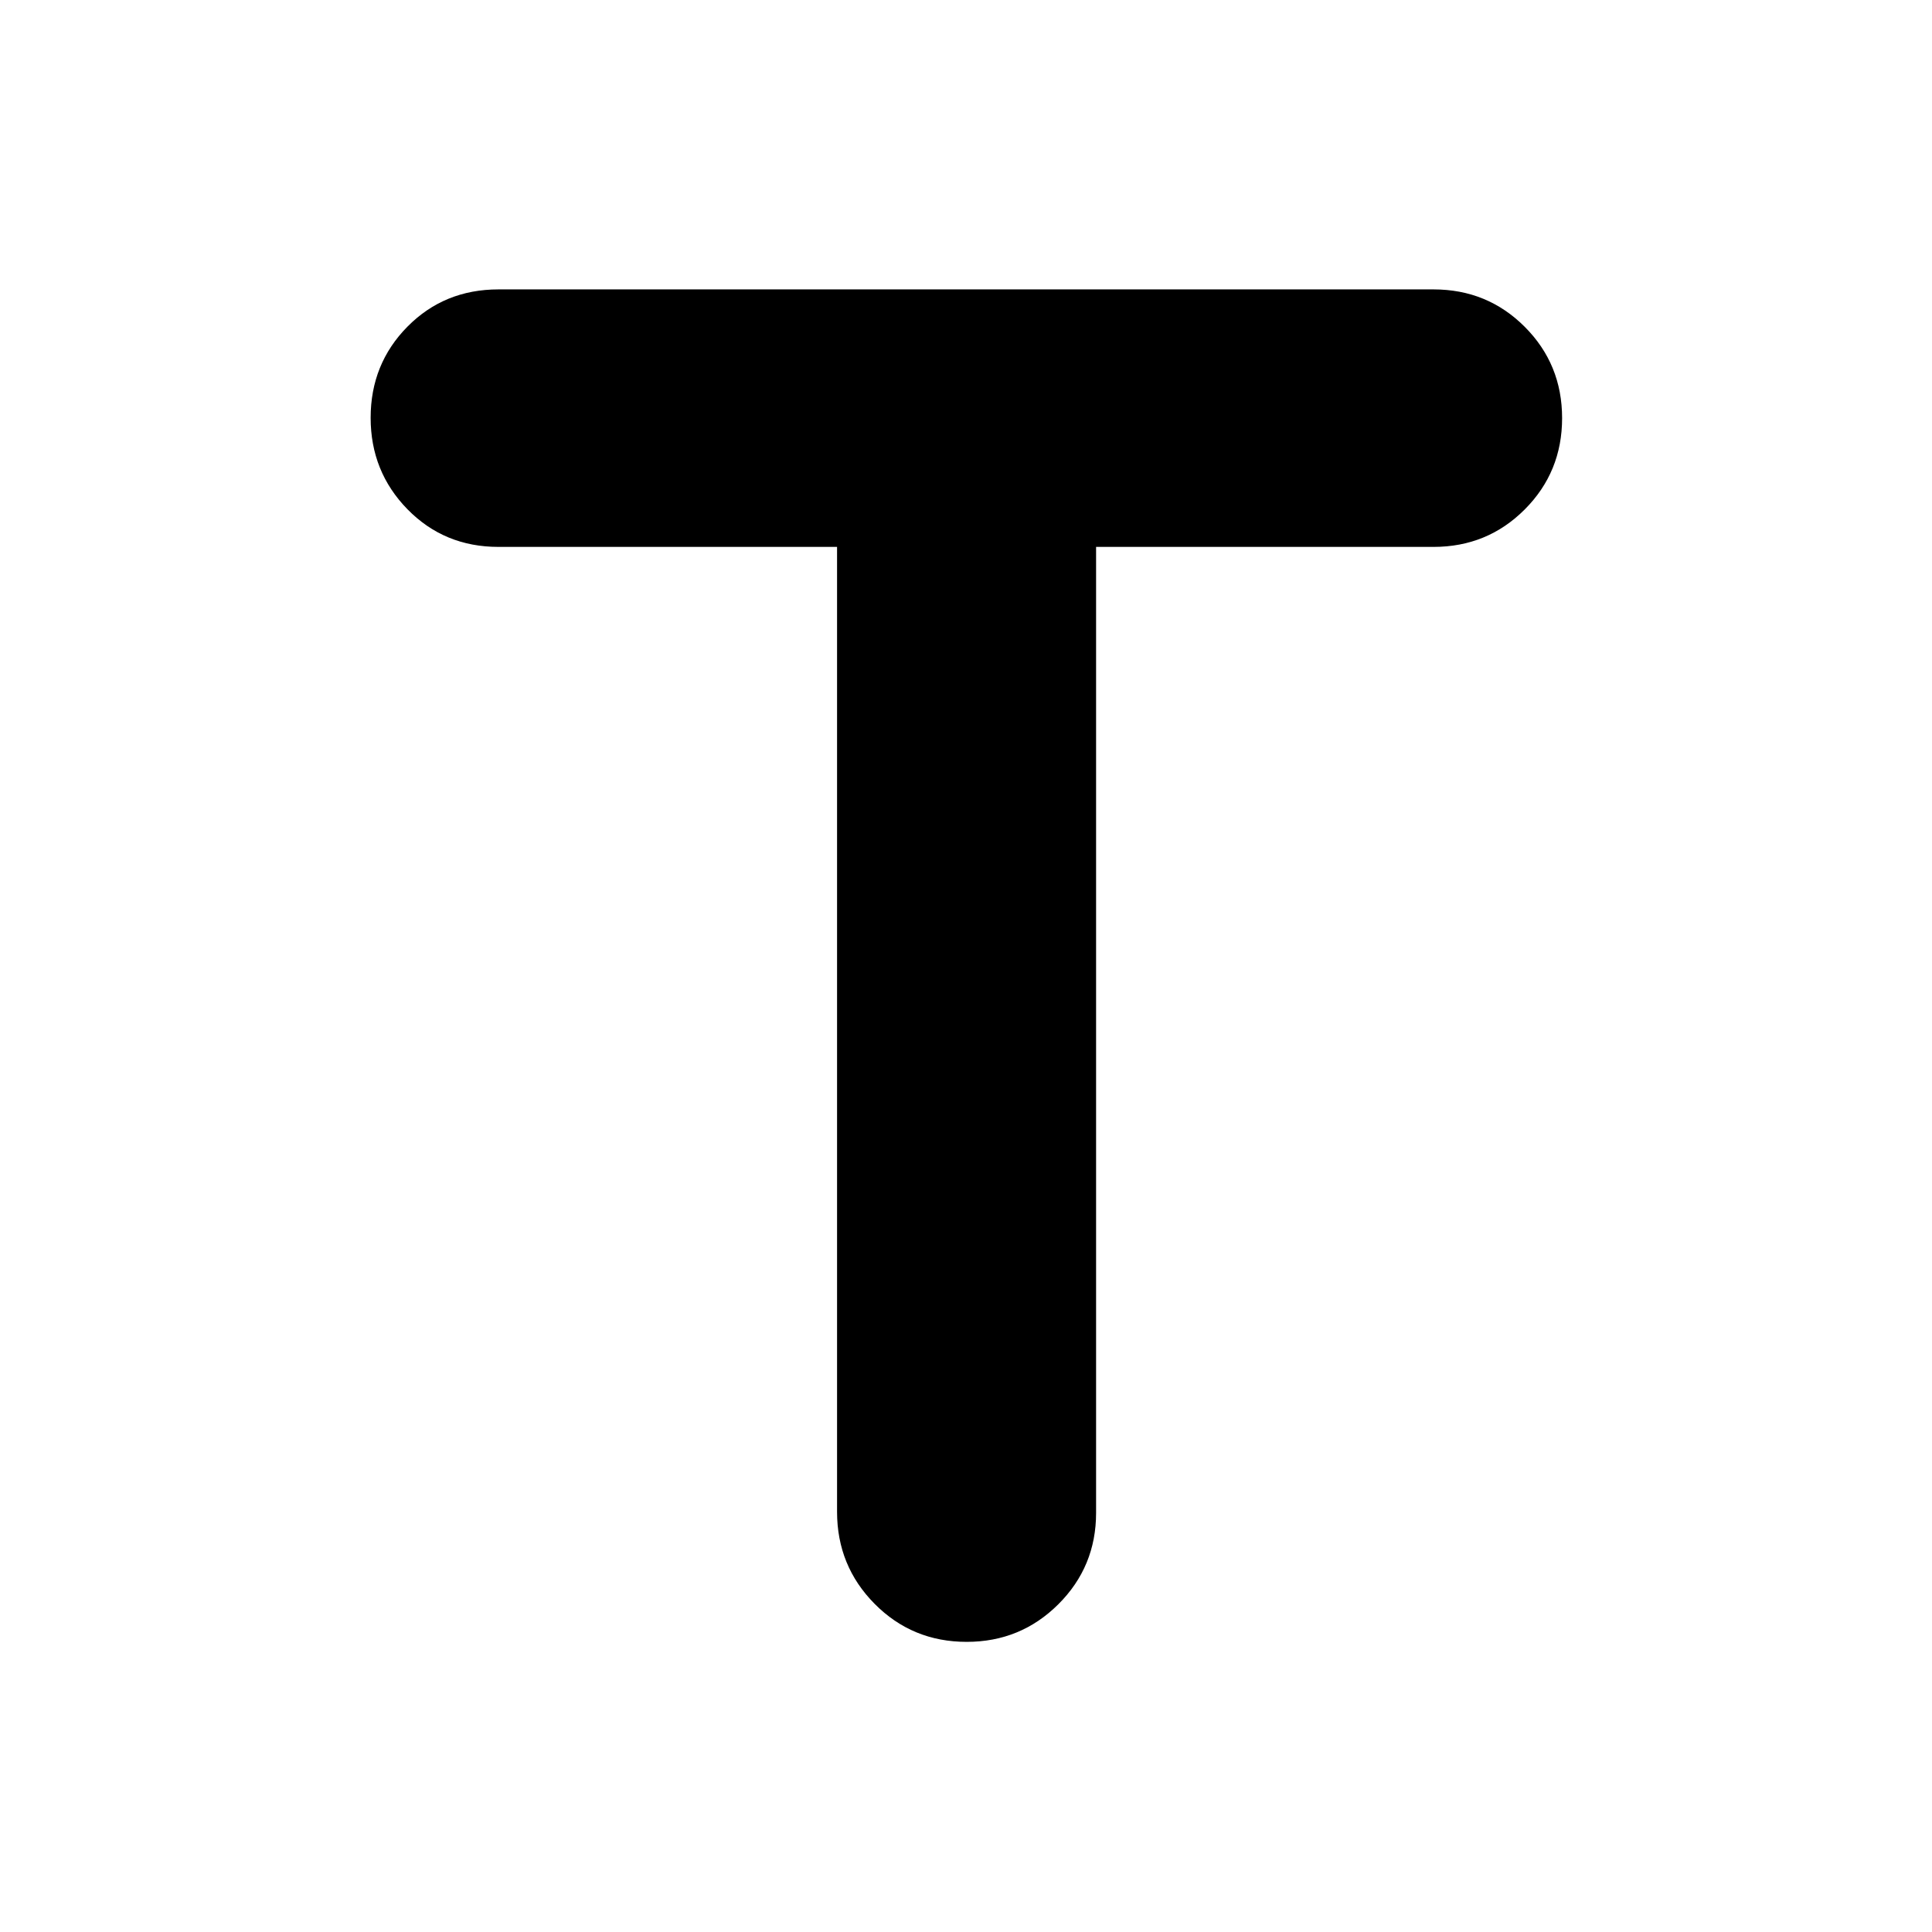<svg xmlns="http://www.w3.org/2000/svg" height="40" viewBox="0 -960 960 960" width="40"><path d="M415.93-688.25H247.68q-26.93 0-45.22-18.71t-18.29-45.44q0-26.77 18.29-45.29 18.29-18.51 45.22-18.51h464.64q26.74 0 45.31 18.59 18.57 18.59 18.57 45.37 0 26.78-18.57 45.38-18.57 18.61-45.31 18.61H544.64v480q0 26.7-18.75 45.39t-45.54 18.69q-27.02 0-45.72-18.86-18.7-18.85-18.7-45.78v-479.44Z"/></svg>